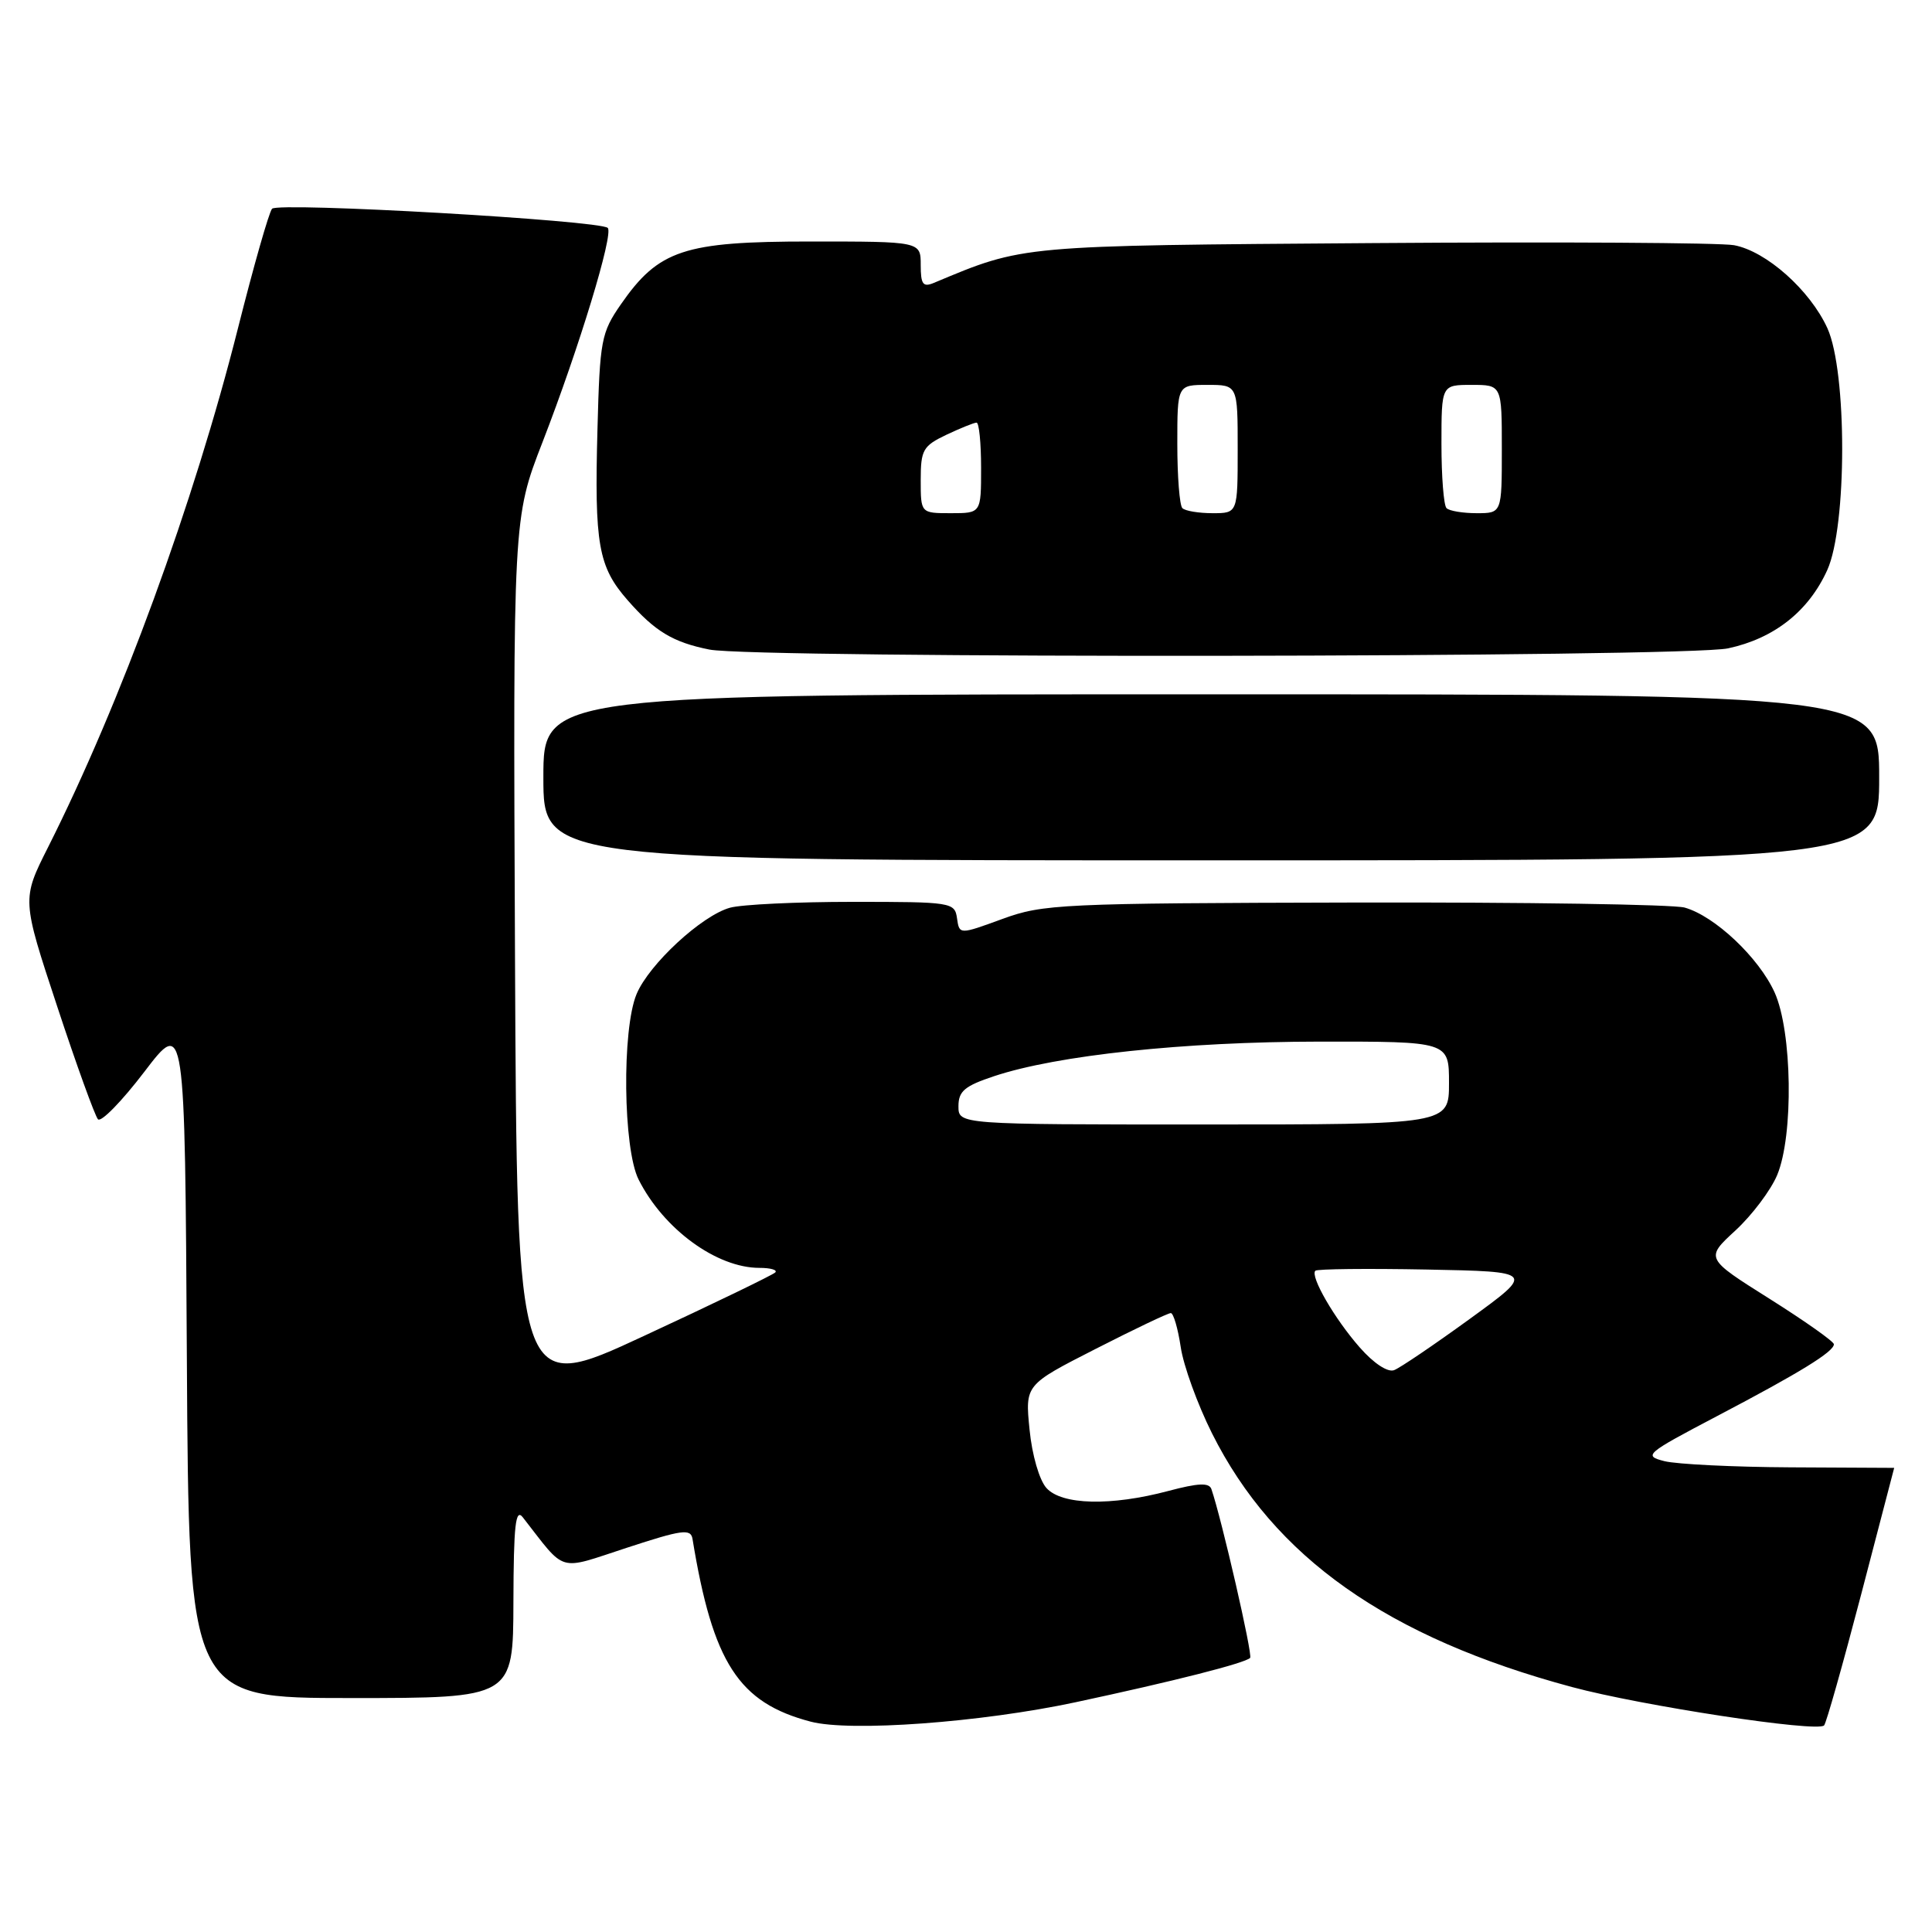 <?xml version="1.0" encoding="UTF-8" standalone="no"?>
<!DOCTYPE svg PUBLIC "-//W3C//DTD SVG 1.1//EN" "http://www.w3.org/Graphics/SVG/1.1/DTD/svg11.dtd" >
<svg xmlns="http://www.w3.org/2000/svg" xmlns:xlink="http://www.w3.org/1999/xlink" version="1.1" viewBox="0 0 256 256">
 <g >
 <path fill="currentColor"
d=" M 142.50 225.56 C 155.55 222.77 164.95 220.38 165.65 219.68 C 166.02 219.31 161.88 201.29 160.52 197.32 C 160.22 196.44 158.80 196.50 154.81 197.56 C 147.22 199.58 140.69 199.43 138.66 197.17 C 137.72 196.13 136.75 192.80 136.42 189.42 C 135.83 183.50 135.83 183.50 145.17 178.74 C 150.30 176.12 154.79 173.98 155.14 173.99 C 155.49 174.00 156.08 176.02 156.45 178.48 C 156.81 180.95 158.68 186.09 160.59 189.91 C 168.82 206.36 183.87 216.97 208.29 223.54 C 217.52 226.02 240.77 229.57 241.70 228.63 C 241.98 228.36 244.18 220.56 246.60 211.32 C 249.01 202.07 250.99 194.50 250.99 194.50 C 251.00 194.50 244.81 194.47 237.25 194.43 C 229.69 194.39 222.17 194.02 220.54 193.61 C 217.72 192.89 218.02 192.63 227.54 187.63 C 238.50 181.88 243.00 179.11 243.00 178.12 C 243.00 177.76 239.16 175.05 234.48 172.10 C 225.95 166.73 225.95 166.73 229.96 163.04 C 232.16 161.01 234.64 157.71 235.48 155.71 C 237.68 150.45 237.48 136.65 235.14 131.49 C 233.04 126.87 227.21 121.38 223.23 120.26 C 221.73 119.84 202.05 119.54 179.50 119.59 C 140.56 119.68 138.21 119.79 132.81 121.77 C 127.12 123.85 127.12 123.85 126.81 121.68 C 126.51 119.56 126.10 119.50 113.00 119.50 C 105.58 119.50 98.25 119.85 96.72 120.28 C 92.97 121.32 86.00 127.77 84.35 131.72 C 82.39 136.40 82.56 152.23 84.62 156.30 C 87.93 162.87 94.96 168.00 100.63 168.00 C 102.12 168.00 103.06 168.28 102.72 168.61 C 102.38 168.95 94.55 172.74 85.30 177.03 C 68.50 184.84 68.50 184.84 68.24 126.75 C 67.98 68.65 67.98 68.65 71.89 58.58 C 76.73 46.09 81.33 30.99 80.53 30.20 C 79.53 29.20 36.84 26.75 36.05 27.66 C 35.64 28.12 33.61 35.25 31.53 43.50 C 25.69 66.65 16.01 93.12 6.36 112.28 C 2.89 119.17 2.89 119.17 7.57 133.33 C 10.14 141.13 12.58 147.86 12.98 148.31 C 13.39 148.75 16.14 145.93 19.11 142.04 C 24.50 134.97 24.50 134.97 24.76 179.99 C 25.02 225.00 25.02 225.00 46.51 225.00 C 68.00 225.00 68.00 225.00 68.03 212.25 C 68.06 202.04 68.31 199.81 69.28 201.06 C 75.10 208.51 73.76 208.12 83.08 205.08 C 90.38 202.69 91.53 202.53 91.76 203.91 C 94.45 220.34 97.87 225.63 107.43 228.13 C 112.68 229.50 129.95 228.24 142.50 225.56 Z  M 249.00 103.00 C 249.00 92.00 249.00 92.00 160.50 92.00 C 72.00 92.00 72.00 92.00 72.00 103.00 C 72.00 114.00 72.00 114.00 160.50 114.00 C 249.00 114.00 249.00 114.00 249.00 103.00 Z  M 228.98 85.91 C 235.08 84.60 239.64 81.01 242.12 75.54 C 244.75 69.75 244.76 49.27 242.14 43.49 C 239.84 38.45 234.04 33.28 229.77 32.49 C 227.97 32.16 206.48 32.03 182.00 32.21 C 134.82 32.55 135.73 32.47 123.75 37.48 C 122.30 38.09 122.00 37.68 122.00 35.11 C 122.00 32.00 122.00 32.00 107.39 32.00 C 90.61 32.00 87.28 33.11 82.26 40.34 C 79.67 44.08 79.48 45.07 79.17 56.80 C 78.75 72.17 79.27 75.10 83.19 79.56 C 86.79 83.67 89.19 85.11 94.00 86.07 C 100.02 87.27 223.30 87.13 228.98 85.91 Z  M 180.17 178.54 C 176.83 174.74 173.57 169.10 174.29 168.38 C 174.53 168.14 181.17 168.07 189.05 168.22 C 203.37 168.50 203.37 168.50 194.77 174.75 C 190.03 178.19 185.52 181.25 184.73 181.55 C 183.88 181.88 182.02 180.65 180.17 178.54 Z  M 127.00 146.58 C 127.00 144.58 127.83 143.89 131.75 142.59 C 140.11 139.82 156.86 138.04 174.75 138.02 C 192.00 138.00 192.00 138.00 192.00 143.50 C 192.00 149.00 192.00 149.00 159.50 149.00 C 127.00 149.00 127.00 149.00 127.00 146.58 Z  M 122.00 63.61 C 122.00 59.61 122.30 59.09 125.40 57.61 C 127.27 56.73 129.07 56.00 129.40 56.00 C 129.73 56.00 130.00 58.70 130.00 62.00 C 130.00 68.00 130.00 68.00 126.00 68.00 C 122.00 68.00 122.00 68.00 122.00 63.61 Z  M 156.67 67.33 C 156.30 66.97 156.00 63.14 156.00 58.83 C 156.00 51.00 156.00 51.00 160.00 51.00 C 164.00 51.00 164.00 51.00 164.00 59.50 C 164.00 68.00 164.00 68.00 160.67 68.00 C 158.83 68.00 157.03 67.70 156.67 67.33 Z  M 191.67 67.33 C 191.30 66.97 191.00 63.14 191.00 58.83 C 191.00 51.00 191.00 51.00 195.00 51.00 C 199.00 51.00 199.00 51.00 199.00 59.50 C 199.00 68.00 199.00 68.00 195.67 68.00 C 193.83 68.00 192.03 67.70 191.67 67.33 Z "/>
</g>
</svg>